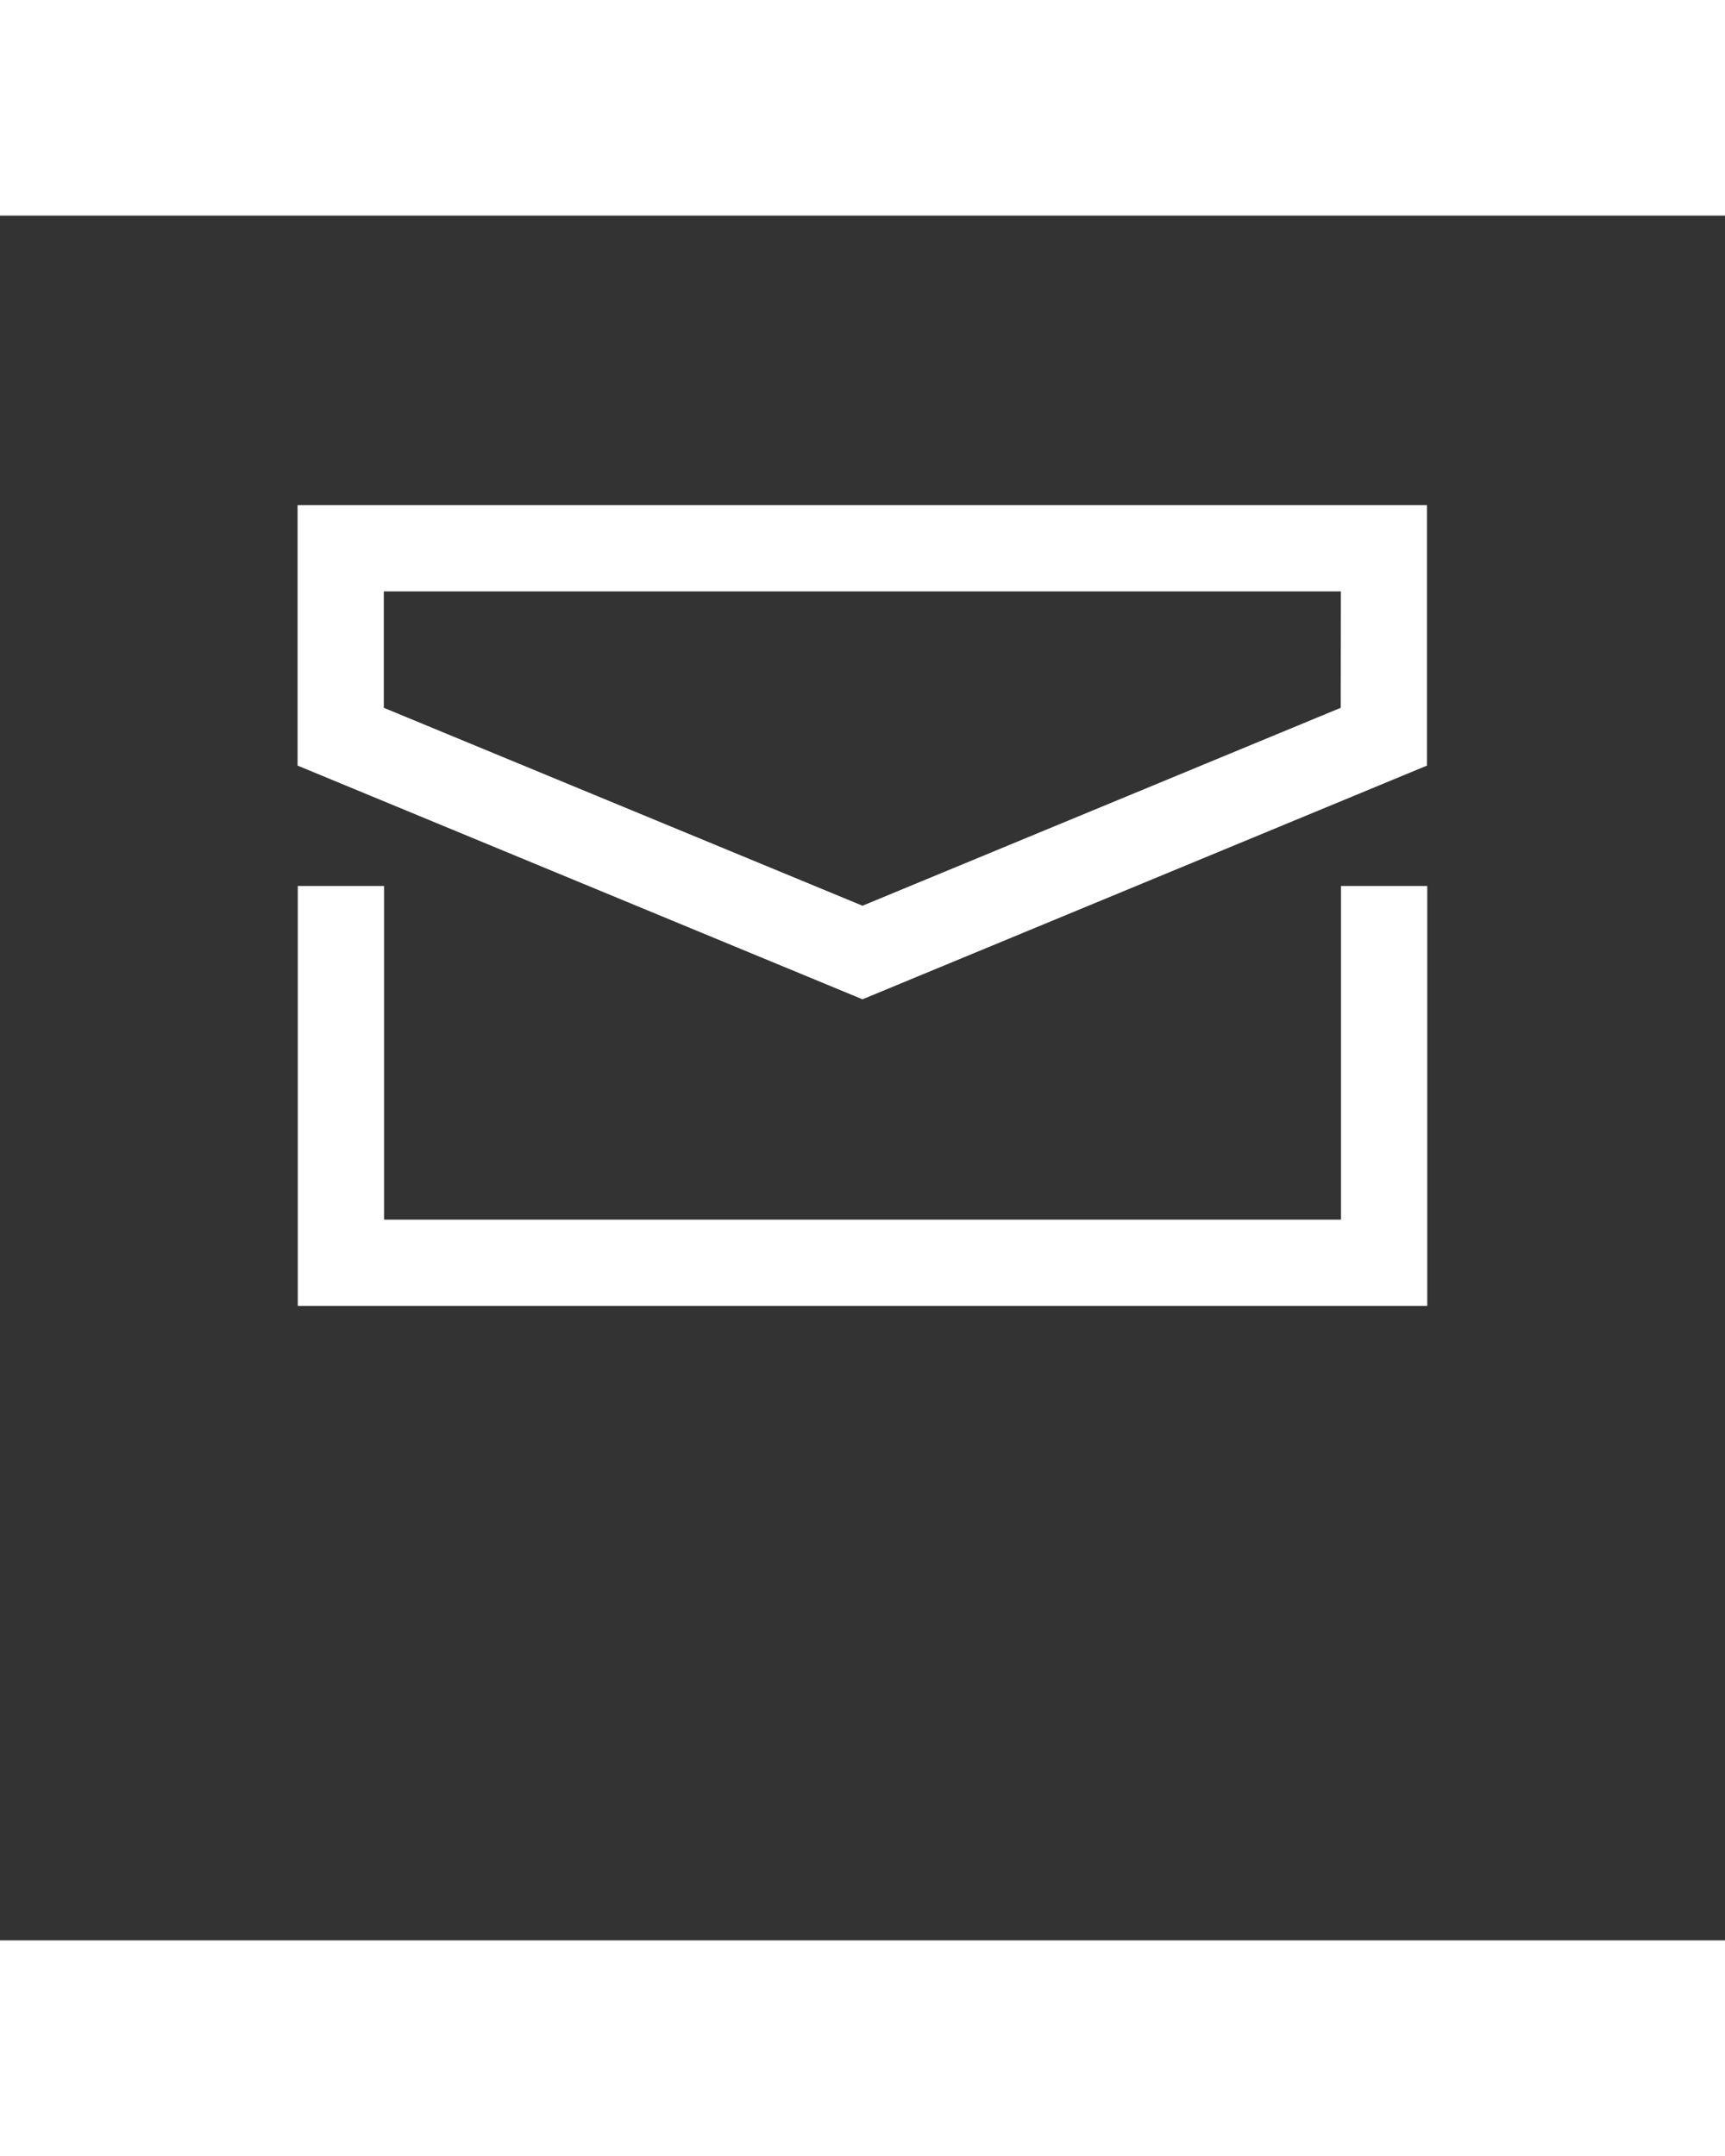 <svg width="24" height="30" version="1.1" viewBox="0 0 700 700" xmlns="http://www.w3.org/2000/svg">
 <rect x="0" y="0" width="700" height="700" fill="#333333" stroke="none"/>
 <g>
  <path d="m544.18 407.49h-388.34v-135.41h-35v170.41h458.34v-170.41h-35z" fill="white"/>
  <path d="m120.75 117.51v105.7l229.25 94.852 229.07-94.852v-105.7zm423.31 82.25-194.06 80.324-194.25-80.324v-47.25h388.38z" fill="white"/>
 </g>
</svg>
